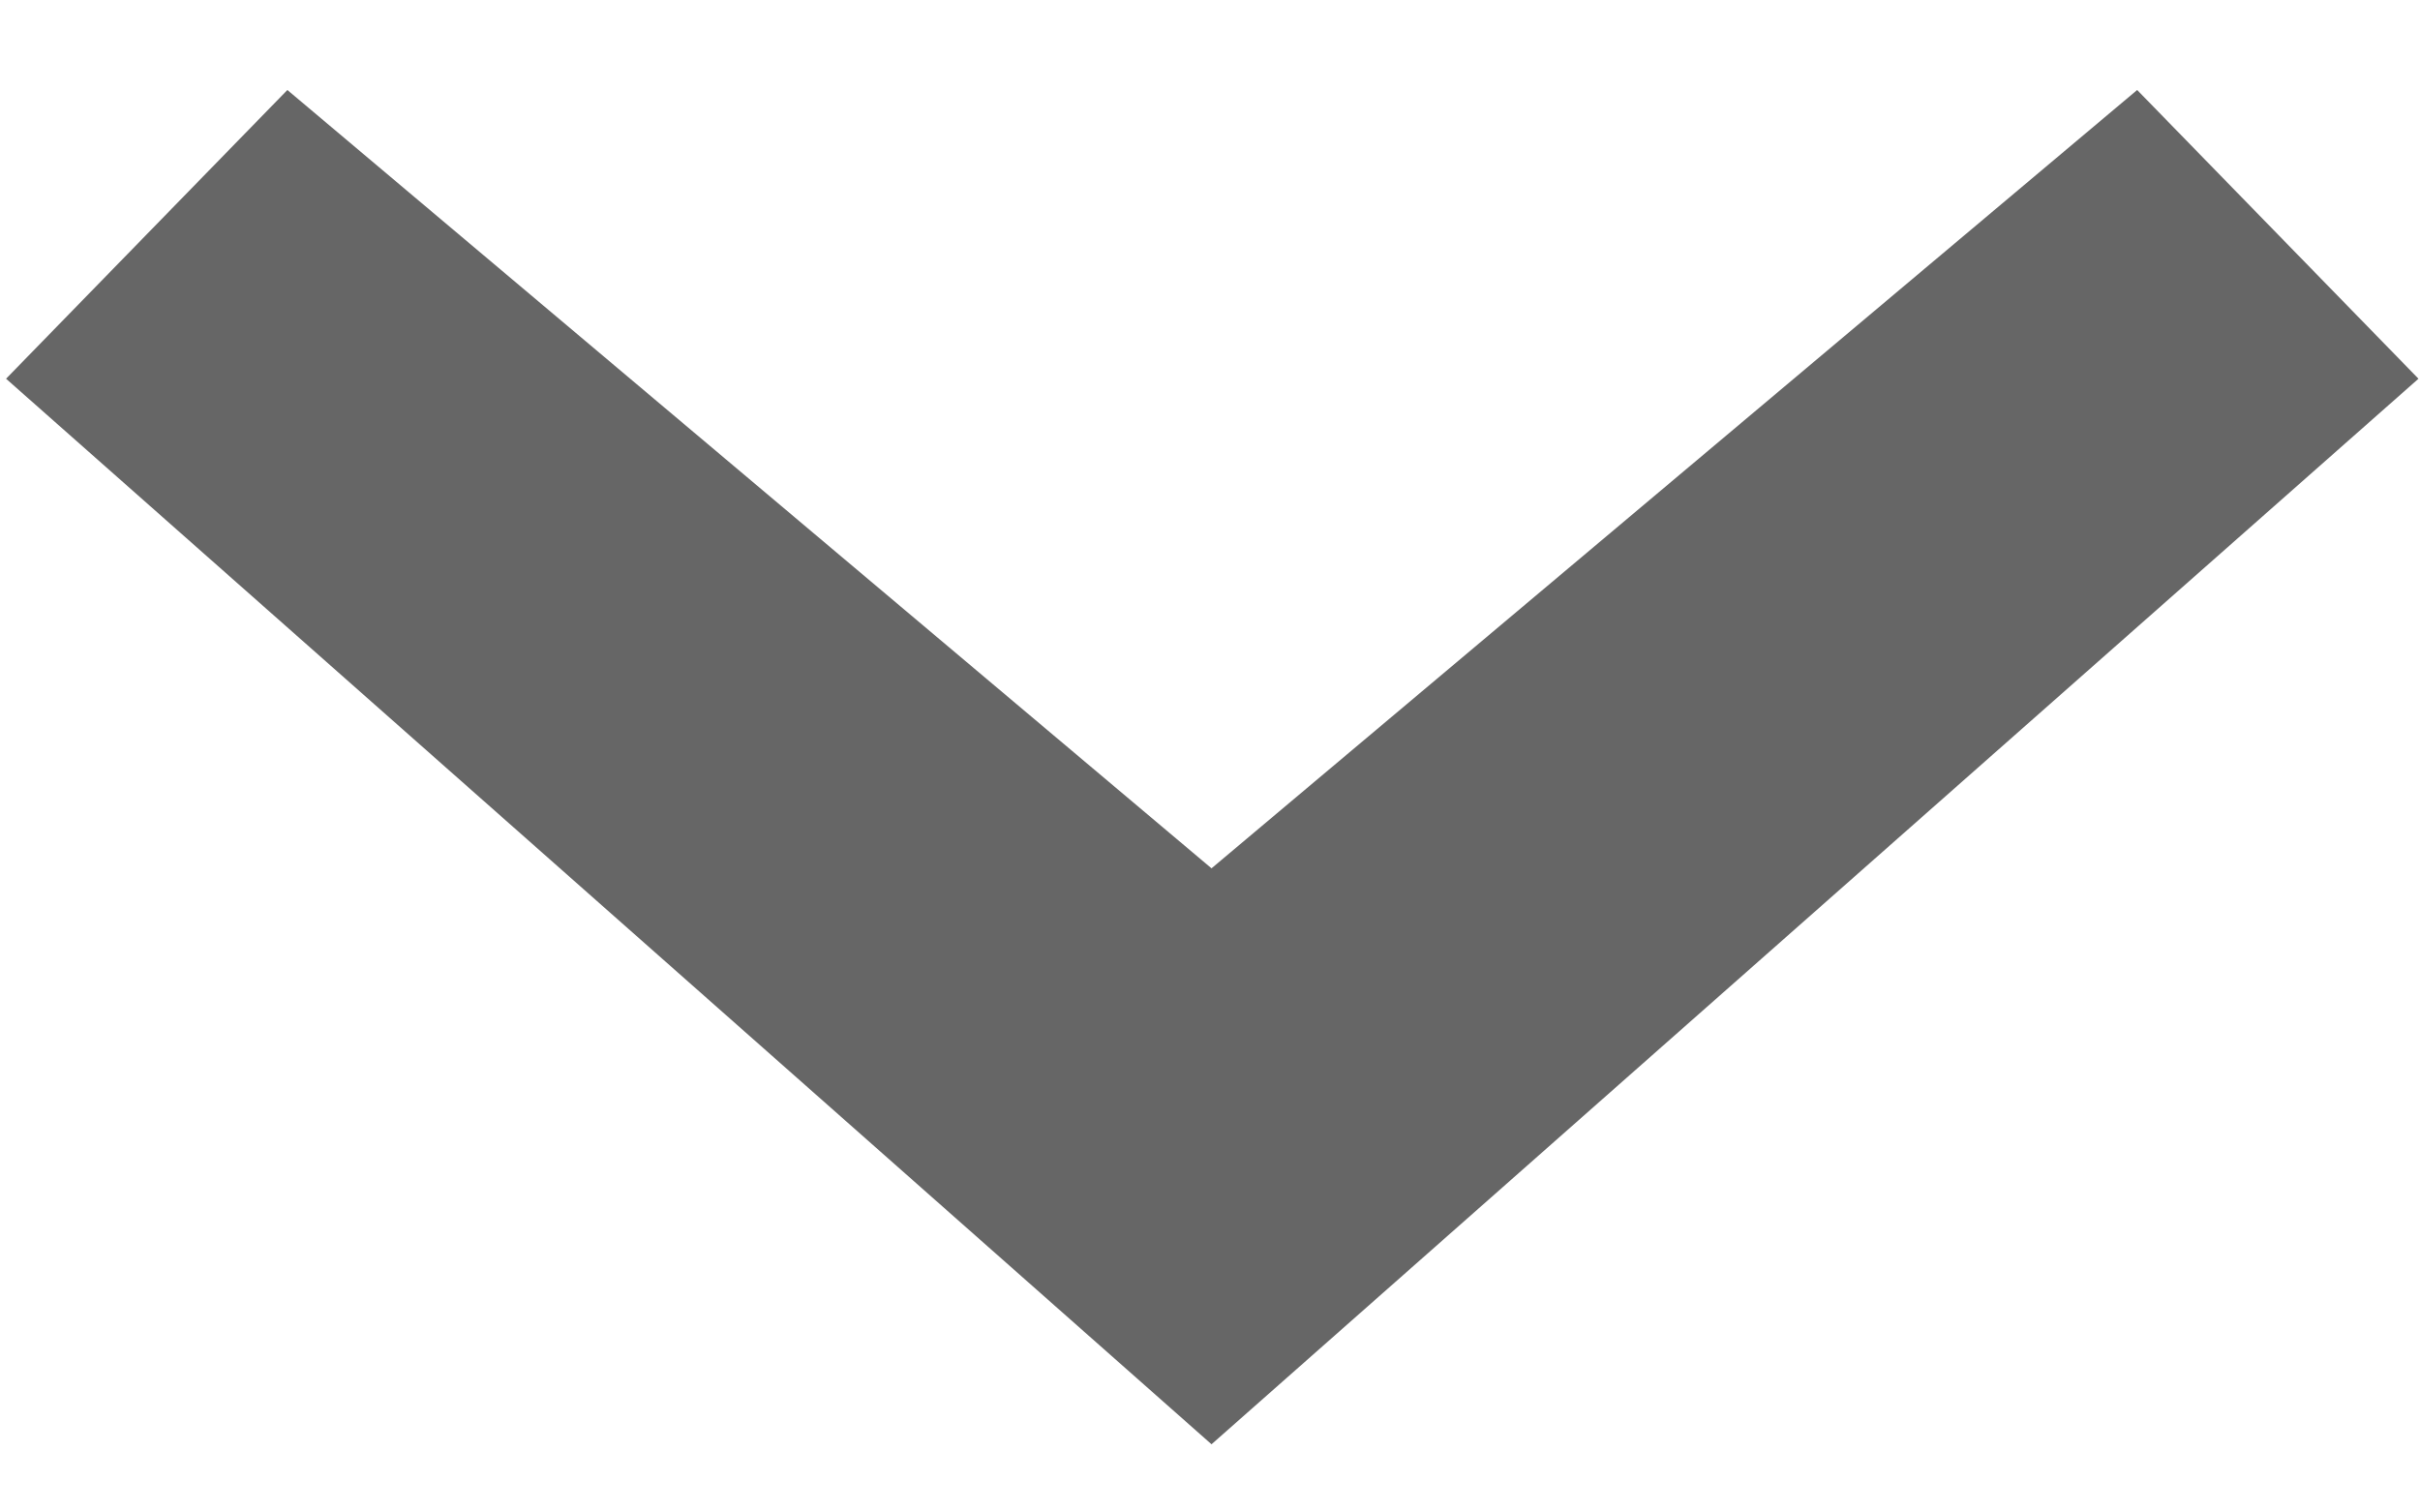 <?xml version="1.0" encoding="UTF-8"?>
<svg width="16px" height="10px" viewBox="0 0 16 10" version="1.1" xmlns="http://www.w3.org/2000/svg" xmlns:xlink="http://www.w3.org/1999/xlink">
    <!-- Generator: sketchtool 49.1 (51147) - http://www.bohemiancoding.com/sketch -->
    <title>09C56028-4D45-4529-A929-913BC22F6F5E</title>
    <desc>Created with sketchtool.</desc>
    <defs></defs>
    <g id="z" stroke="none" stroke-width="1" fill="none" fill-rule="evenodd" opacity="0.6">
        <g id="22-1-Waiting-for-bids-" transform="translate(-1146, -1876)" fill="#000000" fill-rule="nonzero">
            <g id="FAQ" transform="translate(76, 1739.848)">
                <g id="1" transform="translate(128, 125.996)">
                    <g id="Shape-18-copy-4" transform="translate(950, 15.679) rotate(180) translate(-950, -15.679) translate(942, 10.679)">
                        <g id="Group-4">
                            <polygon id="Shape_18_copy_2" points="15.96 8.019 14.1 9.928 7.99 4.782 1.87 9.928 0.01 8.019 7.99 0.974"></polygon>
                        </g>
                    </g>
                </g>
            </g>
        </g>
    </g>
</svg>